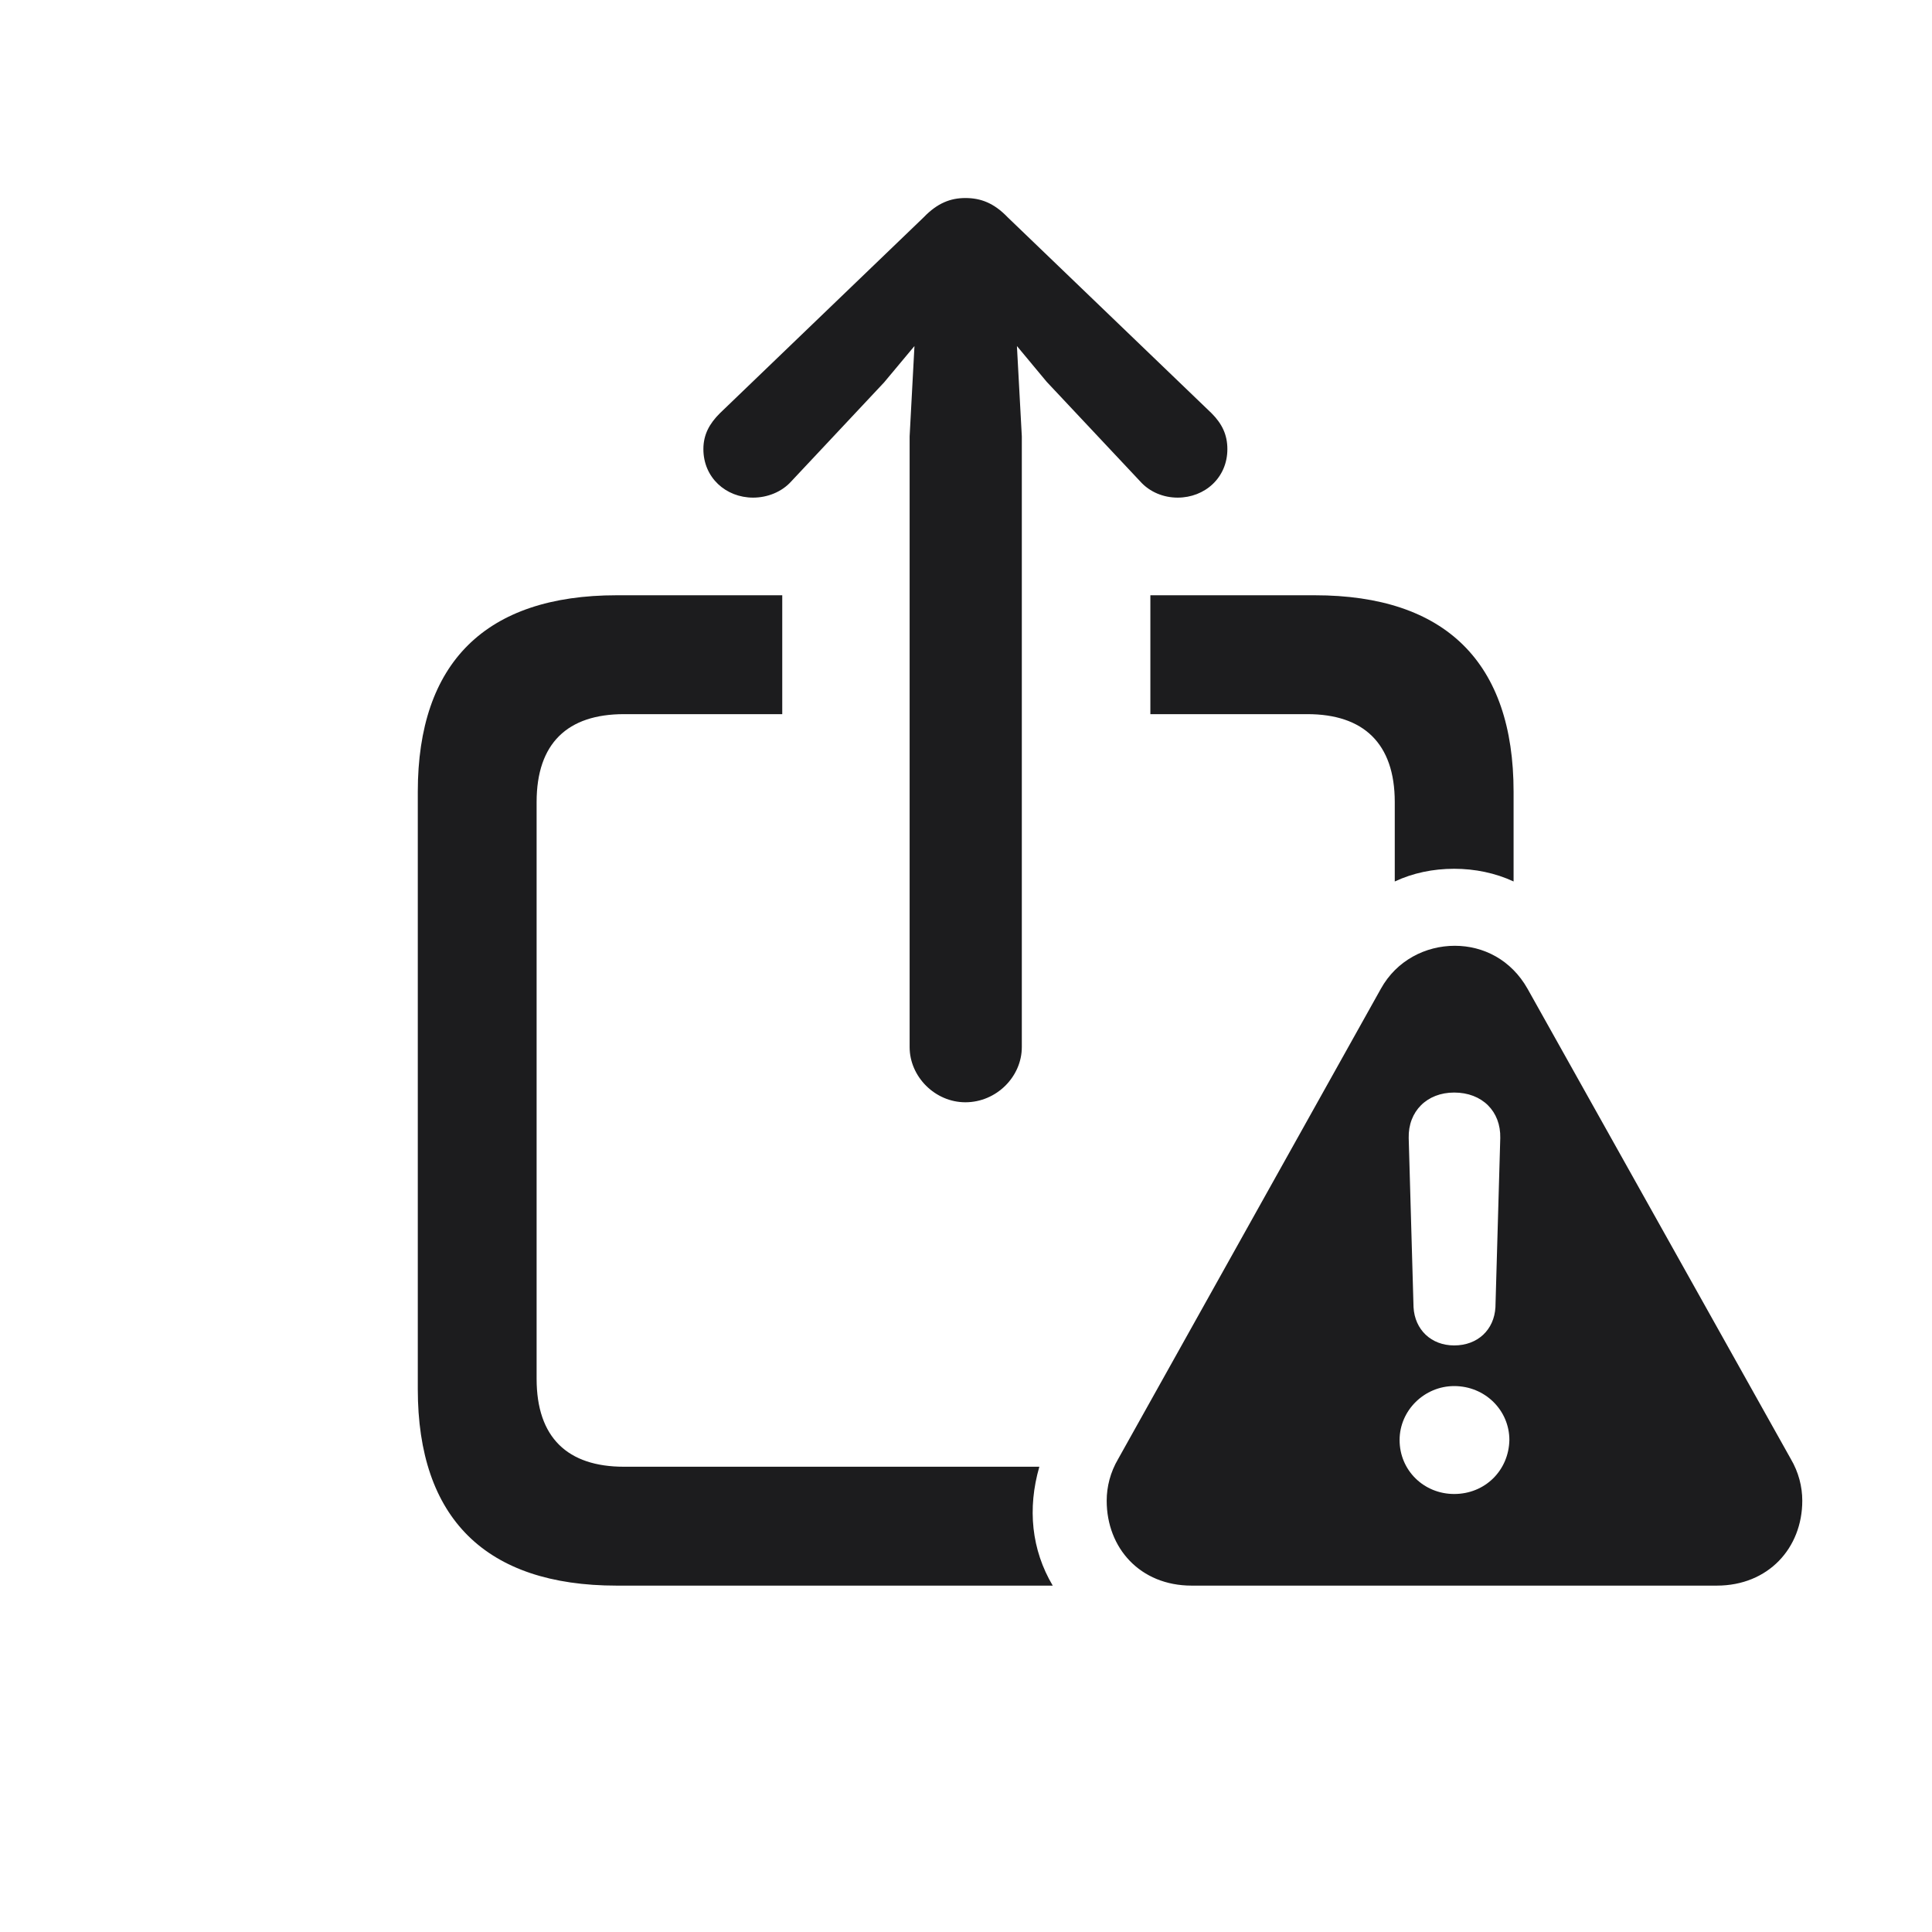<svg width="28" height="28" viewBox="0 0 28 28" fill="none" xmlns="http://www.w3.org/2000/svg">
<path d="M13.991 15.975C14.44 15.975 14.809 15.605 14.809 15.175V6.324L14.738 5.015L15.169 5.533L16.523 6.975C16.663 7.133 16.865 7.212 17.067 7.212C17.463 7.212 17.788 6.922 17.788 6.509C17.788 6.298 17.709 6.14 17.56 5.99L14.606 3.151C14.404 2.94 14.211 2.87 13.991 2.87C13.78 2.87 13.587 2.94 13.385 3.151L10.432 5.99C10.282 6.14 10.194 6.298 10.194 6.509C10.194 6.922 10.52 7.212 10.915 7.212C11.117 7.212 11.328 7.133 11.469 6.975L12.813 5.542L13.253 5.015L13.183 6.324V15.175C13.183 15.605 13.552 15.975 13.991 15.975ZM8.938 22.98H15.257C14.949 22.461 14.888 21.863 15.063 21.257H9.043C8.226 21.257 7.777 20.835 7.777 19.982V11.624C7.777 10.771 8.226 10.35 9.043 10.35H11.337V8.627H8.938C7.039 8.627 6.055 9.603 6.055 11.475V20.132C6.055 22.004 7.039 22.98 8.938 22.98ZM21.936 12.775V11.475C21.936 9.603 20.952 8.627 19.054 8.627H16.672V10.35H18.948C19.757 10.35 20.214 10.771 20.214 11.624V12.775C20.477 12.652 20.768 12.591 21.075 12.591C21.374 12.591 21.673 12.652 21.936 12.775ZM17.27 22.98H24.881C25.628 22.98 26.12 22.435 26.12 21.749C26.12 21.547 26.067 21.336 25.953 21.143L22.139 14.331C21.901 13.909 21.497 13.707 21.084 13.707C20.662 13.707 20.24 13.918 20.012 14.331L16.206 21.143C16.092 21.336 16.039 21.547 16.039 21.749C16.039 22.435 16.523 22.98 17.27 22.98ZM21.075 19.499C20.741 19.499 20.504 19.27 20.486 18.945L20.416 16.493C20.407 16.106 20.68 15.834 21.075 15.834C21.48 15.834 21.752 16.106 21.743 16.493L21.673 18.945C21.655 19.27 21.418 19.499 21.075 19.499ZM21.075 21.652C20.636 21.652 20.284 21.31 20.284 20.87C20.284 20.439 20.645 20.088 21.075 20.088C21.523 20.088 21.875 20.439 21.875 20.87C21.866 21.31 21.523 21.652 21.075 21.652Z" fill="#1C1C1E"/>
</svg>
